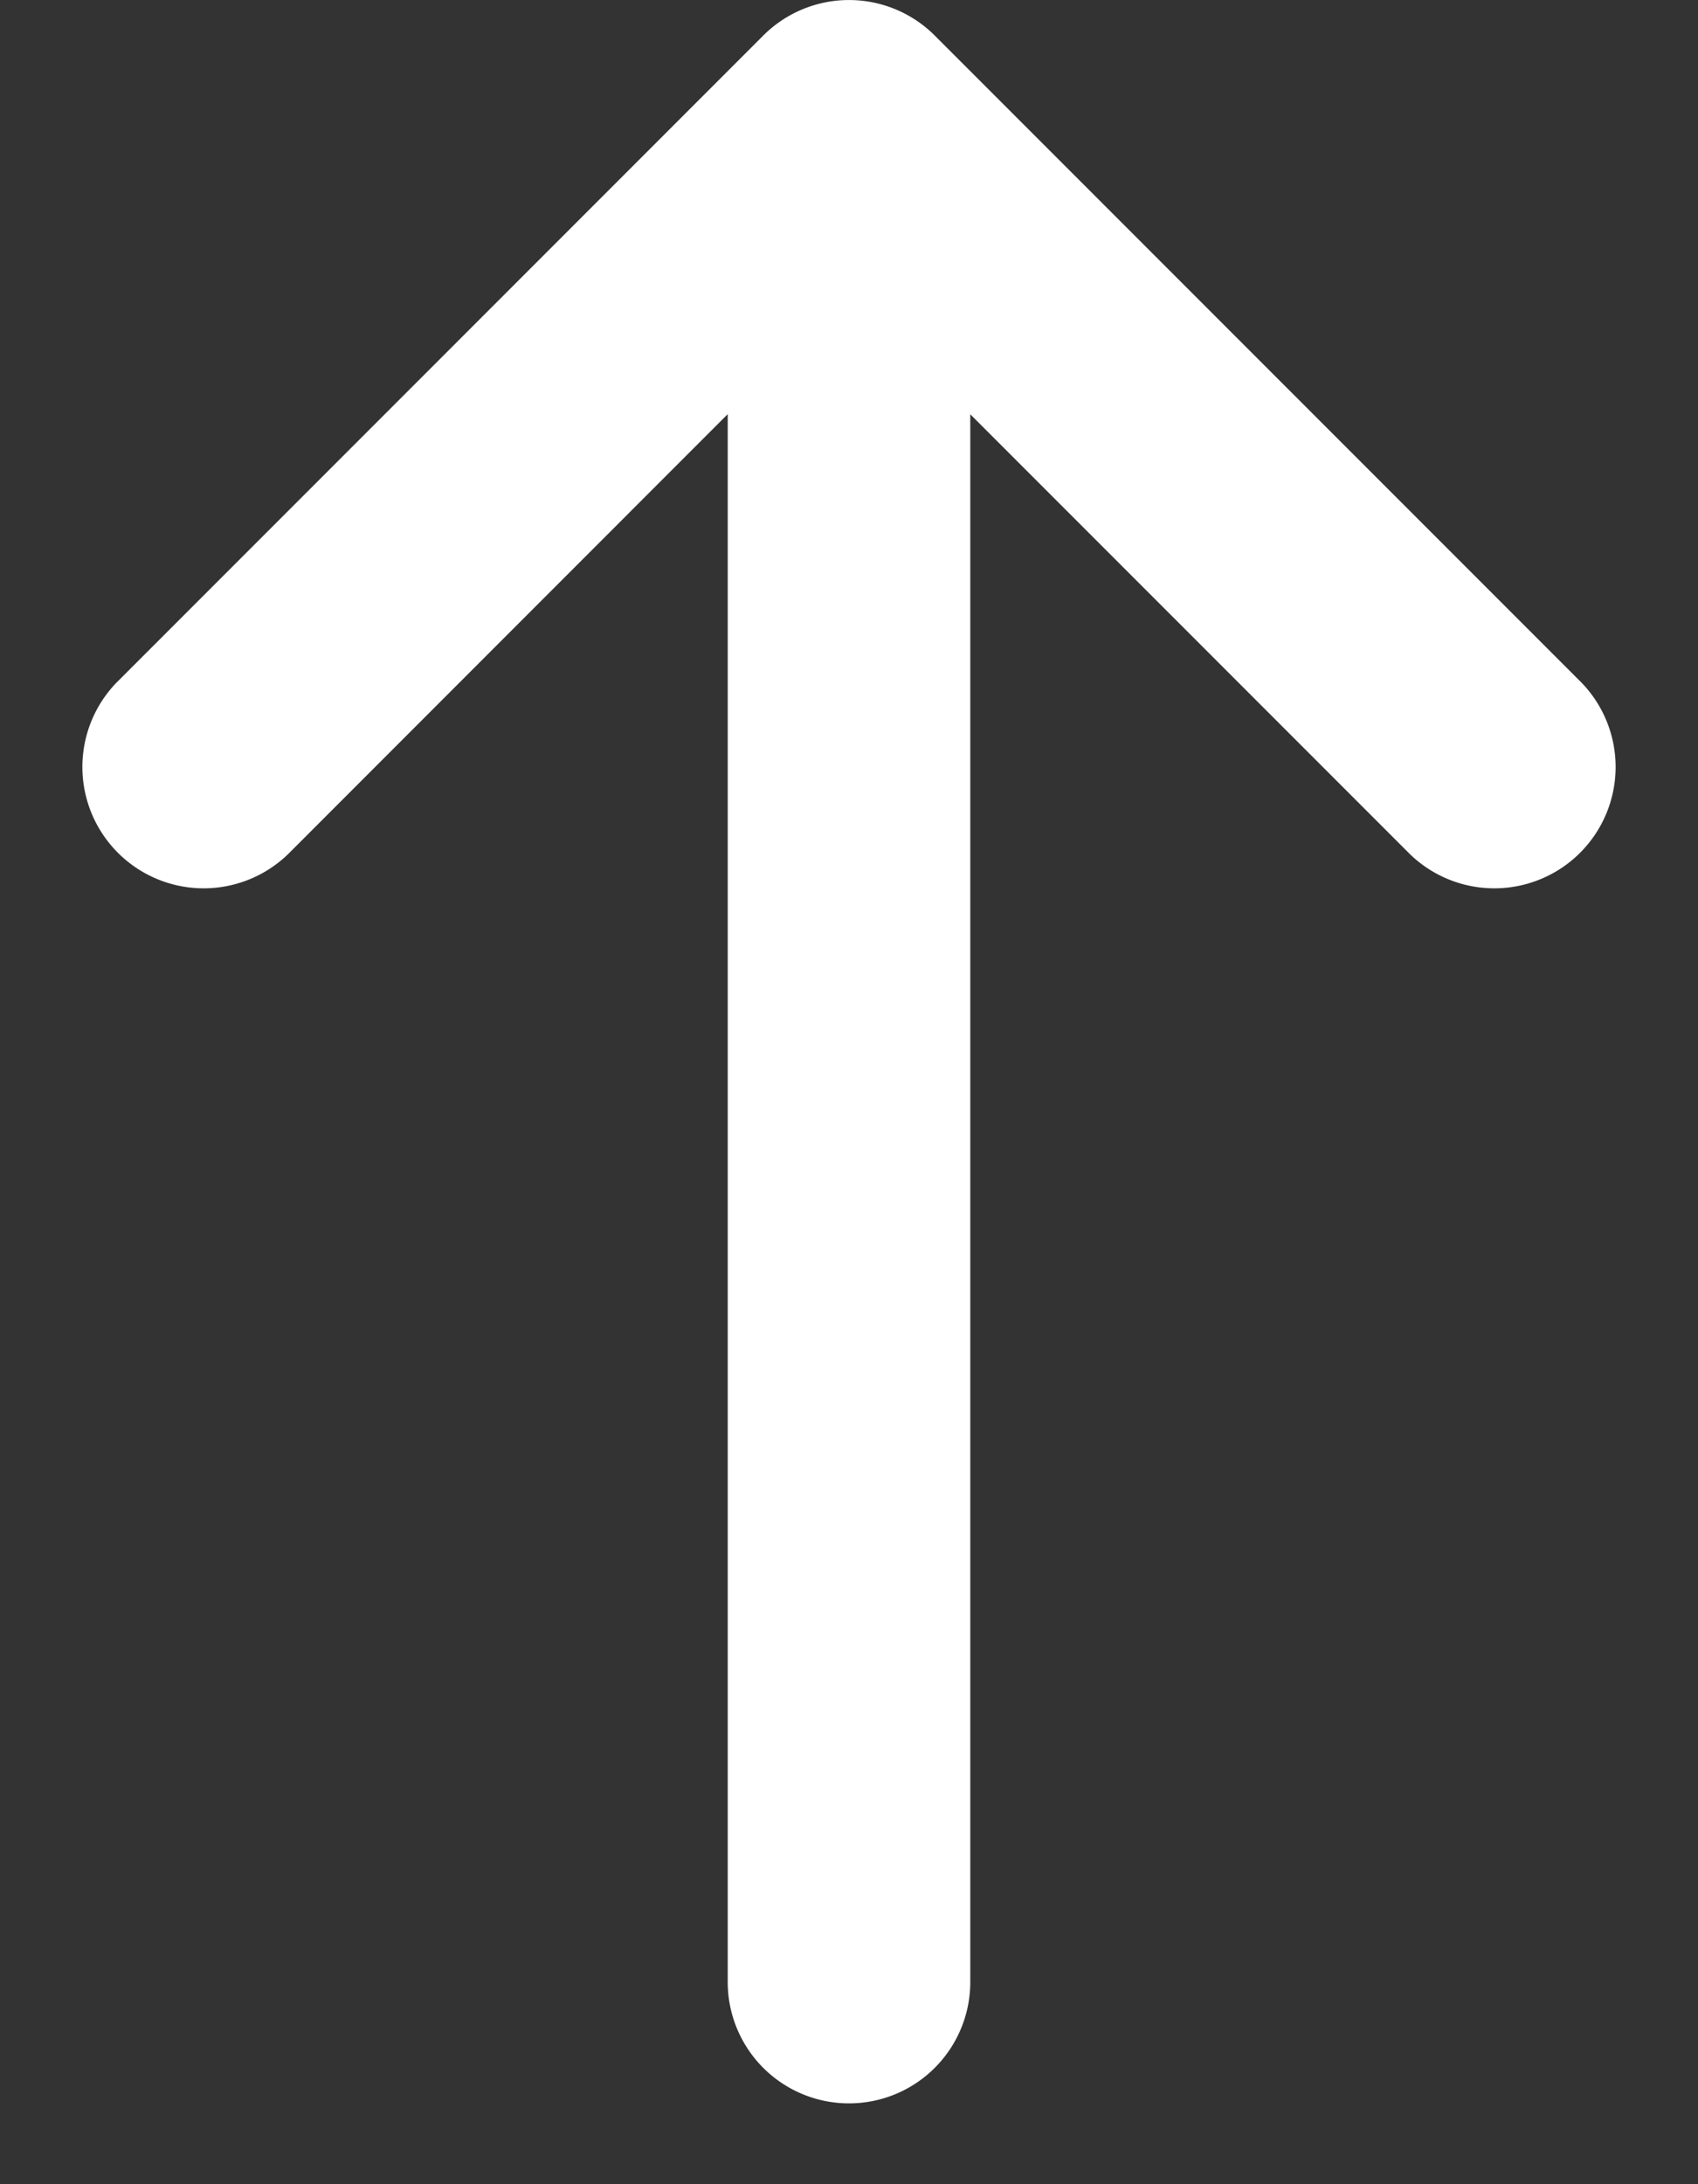 <svg width="14" height="18" fill="none" xmlns="http://www.w3.org/2000/svg"><rect width="100%" height="100%" fill="#333333" stroke="none"/><path d="M2.374 7.04A1 1 0 0 1 .96 5.626L6.293.293a1 1 0 0 1 1.414 0l5.333 5.333a1 1 0 0 1-1.414 1.414L8 3.414v12.92a1 1 0 1 1-2 0V3.413L2.374 7.04Z" fill="#fff"/></svg>